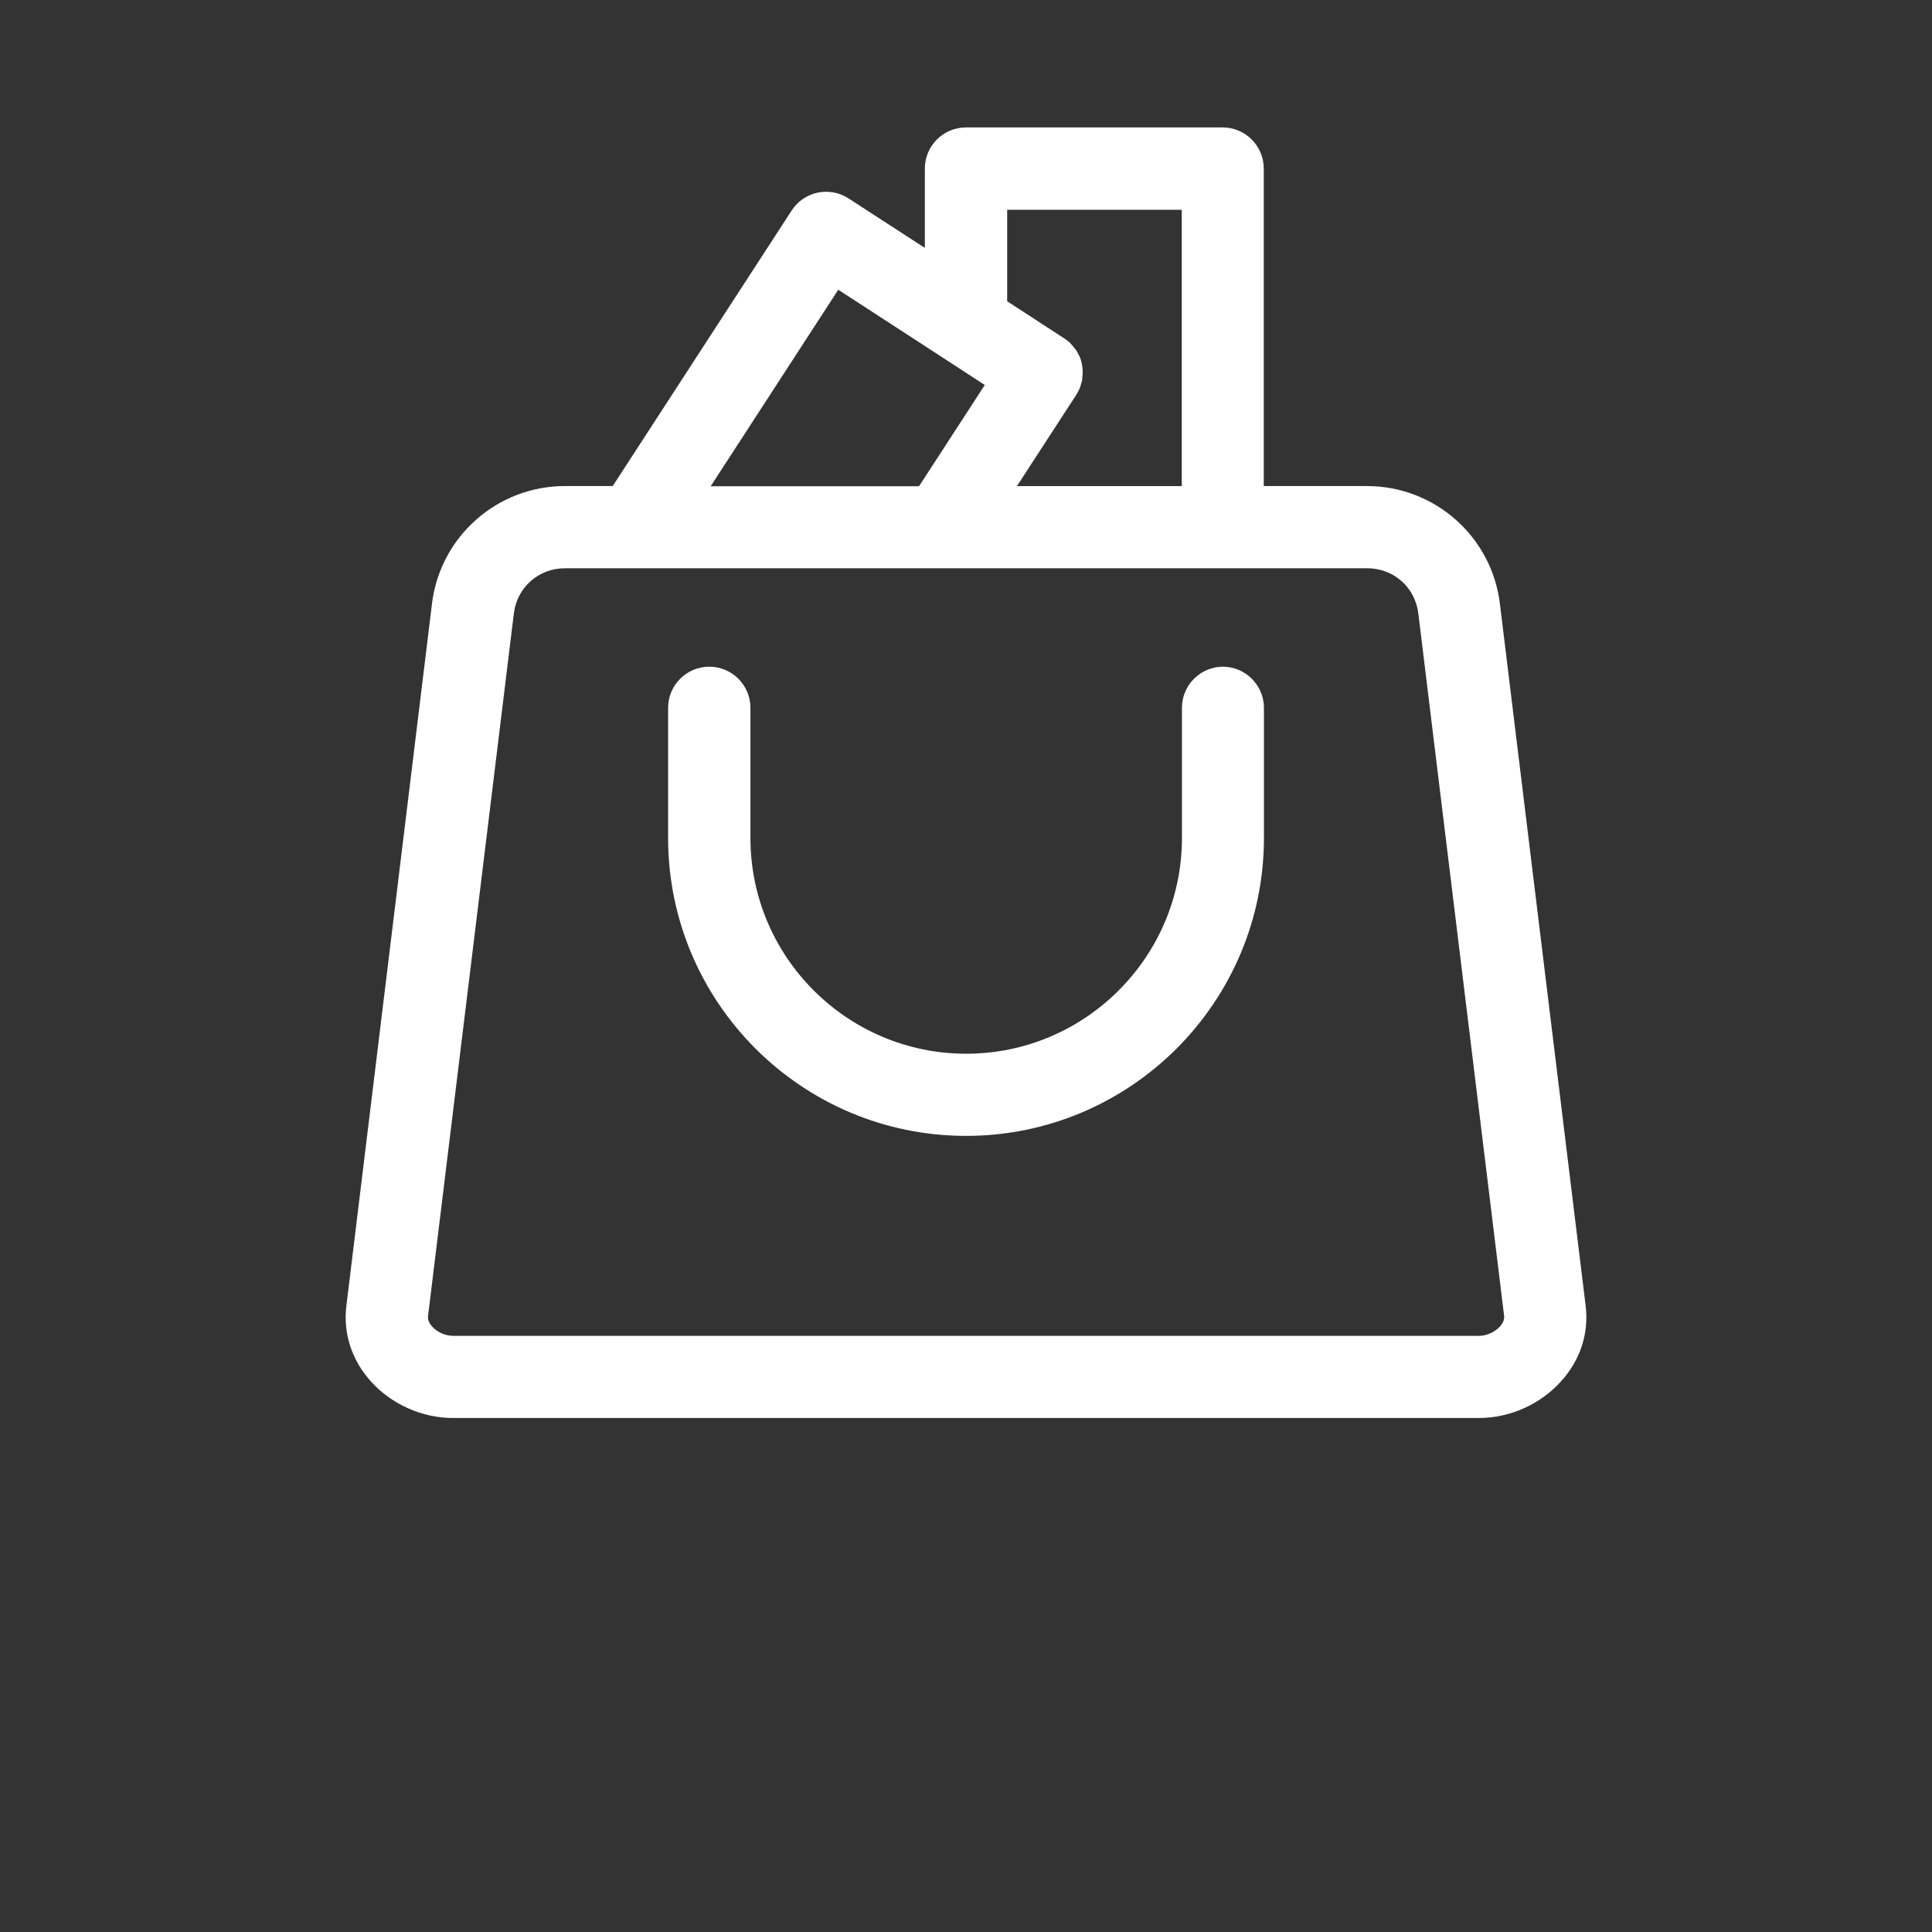 <?xml version="1.0" encoding="UTF-8"?>
<svg width="700pt" height="700pt" version="1.1" viewBox="0 0 700 700" xmlns="http://www.w3.org/2000/svg" xmlns:xlink="http://www.w3.org/1999/xlink">
 <rect x="0" y="0" width="700" height="700" fill="#333333" stroke="none"/>
 <g>
  <path fill="#ffffff" d="m574.52 473.2-31.086-254.52c-2.973-24.285-23.656-42.57-48.113-42.57h-37.43v-115.03c0-8.23-6.688-14.914-14.914-14.914h-92.973c-8.23 0-14.914 6.688-14.914 14.914v28.742l-27.656-17.941c-6.914-4.457-16.113-2.516-20.57 4.344l-64.859 99.883h-17.371c-24.457 0-45.145 18.285-48.113 42.57l-31.031 254.52c-1.199 9.77 1.887 19.43 8.688 27.086 7.484 8.457 18.688 13.484 29.941 13.484h371.71c11.312 0 22.457-5.027 29.941-13.484 6.859-7.656 9.945-17.258 8.746-27.086zm-209.6-364.05v-33.145h63.258v100.11h-59.715l21.43-32.973c0.57-0.855 0.973-1.715 1.371-2.629 0.23-0.57 0.344-1.145 0.516-1.715 0.113-0.344 0.23-0.688 0.285-1.086 0.113-0.688 0.113-1.312 0.172-2 0-0.285 0.059-0.57 0.059-0.914 0-0.973-0.113-1.887-0.285-2.801v-0.059-0.059c-0.23-0.914-0.457-1.828-0.855-2.688-0.113-0.285-0.285-0.516-0.398-0.742-0.285-0.629-0.57-1.199-0.973-1.77-0.23-0.285-0.457-0.57-0.688-0.801-0.398-0.457-0.742-0.973-1.199-1.43-0.688-0.688-1.484-1.312-2.285-1.828zm-61.199-4.172 38.172 24.801 14.914 9.715-23.828 36.688-75.488-0.004zm239.77 375.6c-1.828 2.059-4.856 3.43-7.656 3.43h-371.66c-2.801 0-5.828-1.371-7.656-3.43-1.086-1.258-1.602-2.516-1.43-3.769l31.086-254.52c1.145-9.484 8.973-16.398 18.516-16.398h290.68c9.602 0 17.371 6.914 18.516 16.398l31.086 254.52c0.113 1.258-0.344 2.512-1.488 3.769zm-85.543-224.11v47.145c0 59.543-48.398 107.94-107.94 107.94s-107.94-48.398-107.94-107.94v-47.145c0-8.23 6.688-14.914 14.914-14.914 8.23 0 14.914 6.688 14.914 14.914v47.145c0 43.086 35.086 78.172 78.172 78.172 43.086 0 78.172-35.086 78.172-78.172v-47.145c0-8.23 6.688-14.914 14.914-14.914 8.113 0.059 14.797 6.742 14.797 14.914z"/>
 </g>
</svg>
